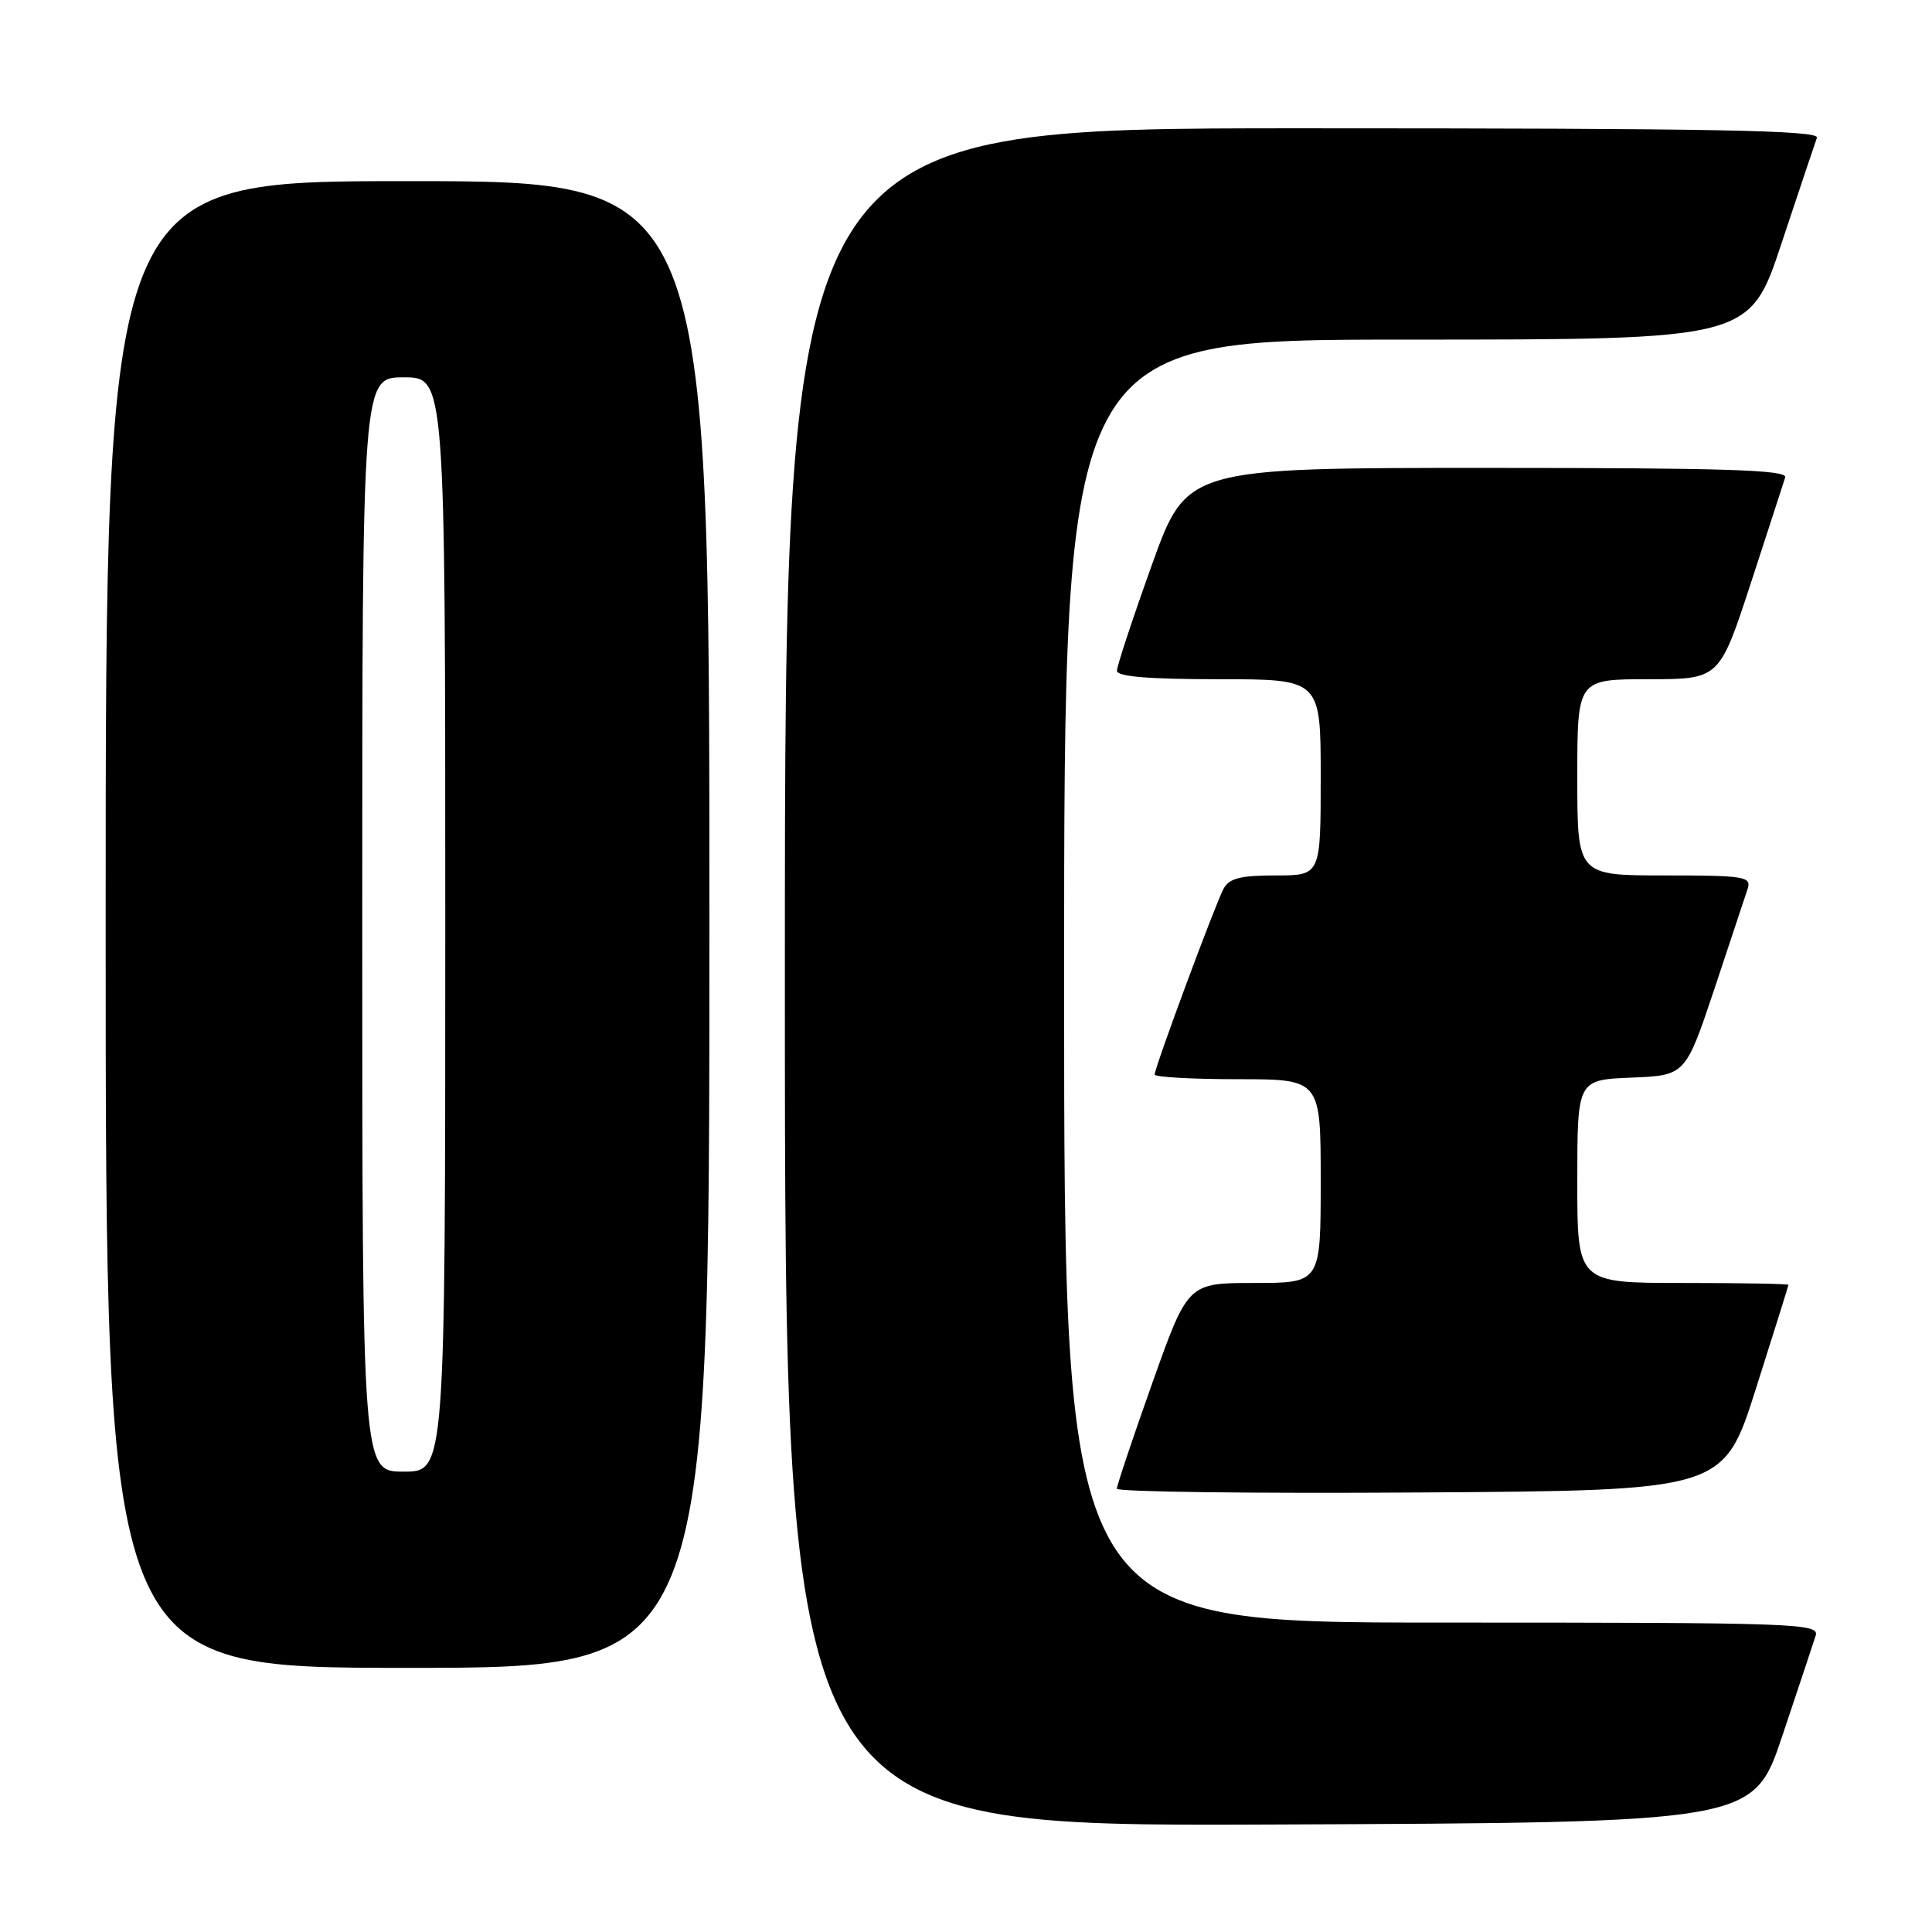 <?xml version="1.0" encoding="UTF-8" standalone="no"?>
<!DOCTYPE svg PUBLIC "-//W3C//DTD SVG 1.1//EN" "http://www.w3.org/Graphics/SVG/1.1/DTD/svg11.dtd" >
<svg xmlns="http://www.w3.org/2000/svg" xmlns:xlink="http://www.w3.org/1999/xlink" version="1.1" viewBox="0 0 256 256">
 <g >
 <path fill="currentColor"
d=" M 236.17 230.00 C 238.29 223.68 240.27 217.71 240.58 216.75 C 241.10 215.10 238.30 215.00 191.07 215.00 C 141.00 215.00 141.00 215.00 141.00 130.00 C 141.00 45.00 141.00 45.00 186.42 45.00 C 231.83 45.00 231.83 45.00 236.06 32.25 C 238.39 25.24 240.50 18.94 240.75 18.25 C 241.12 17.26 227.07 17.00 172.61 17.00 C 104.00 17.00 104.00 17.00 104.00 129.51 C 104.00 242.01 104.00 242.01 168.16 241.76 C 232.32 241.50 232.32 241.50 236.17 230.00 Z  M 94.00 122.50 C 94.00 24.00 94.00 24.00 54.00 24.00 C 14.00 24.00 14.00 24.00 14.00 122.50 C 14.00 221.00 14.00 221.00 54.00 221.00 C 94.00 221.00 94.00 221.00 94.00 122.50 Z  M 232.67 184.00 C 235.03 176.57 236.97 170.39 236.98 170.25 C 236.99 170.11 230.70 170.00 223.00 170.00 C 209.00 170.00 209.00 170.00 209.00 156.54 C 209.00 143.09 209.00 143.09 216.16 142.79 C 223.33 142.50 223.33 142.50 227.18 131.00 C 229.29 124.67 231.27 118.71 231.58 117.75 C 232.09 116.15 231.13 116.00 220.57 116.00 C 209.00 116.00 209.00 116.00 209.00 103.00 C 209.00 90.00 209.00 90.00 218.42 90.00 C 227.83 90.00 227.83 90.00 232.00 77.25 C 234.29 70.24 236.33 63.94 236.55 63.25 C 236.85 62.26 228.51 62.00 197.09 62.00 C 157.24 62.00 157.24 62.00 152.62 74.88 C 150.08 81.96 148.00 88.26 148.00 88.88 C 148.00 89.65 152.18 90.00 161.50 90.00 C 175.00 90.00 175.00 90.00 175.00 103.00 C 175.00 116.00 175.00 116.00 169.04 116.00 C 164.34 116.00 162.87 116.38 162.12 117.78 C 161.01 119.86 153.00 141.45 153.00 142.38 C 153.00 142.72 157.95 143.00 164.00 143.00 C 175.00 143.00 175.00 143.00 175.00 156.50 C 175.00 170.00 175.00 170.00 166.20 170.00 C 157.40 170.00 157.40 170.00 152.69 183.25 C 150.10 190.54 147.99 196.84 147.99 197.26 C 148.00 197.68 166.08 197.91 188.19 197.76 C 228.38 197.50 228.38 197.50 232.67 184.00 Z  M 48.00 122.50 C 48.00 50.00 48.00 50.00 53.50 50.00 C 59.00 50.00 59.00 50.00 59.00 122.50 C 59.00 195.00 59.00 195.00 53.50 195.00 C 48.00 195.00 48.00 195.00 48.00 122.50 Z "/>
</g>
</svg>